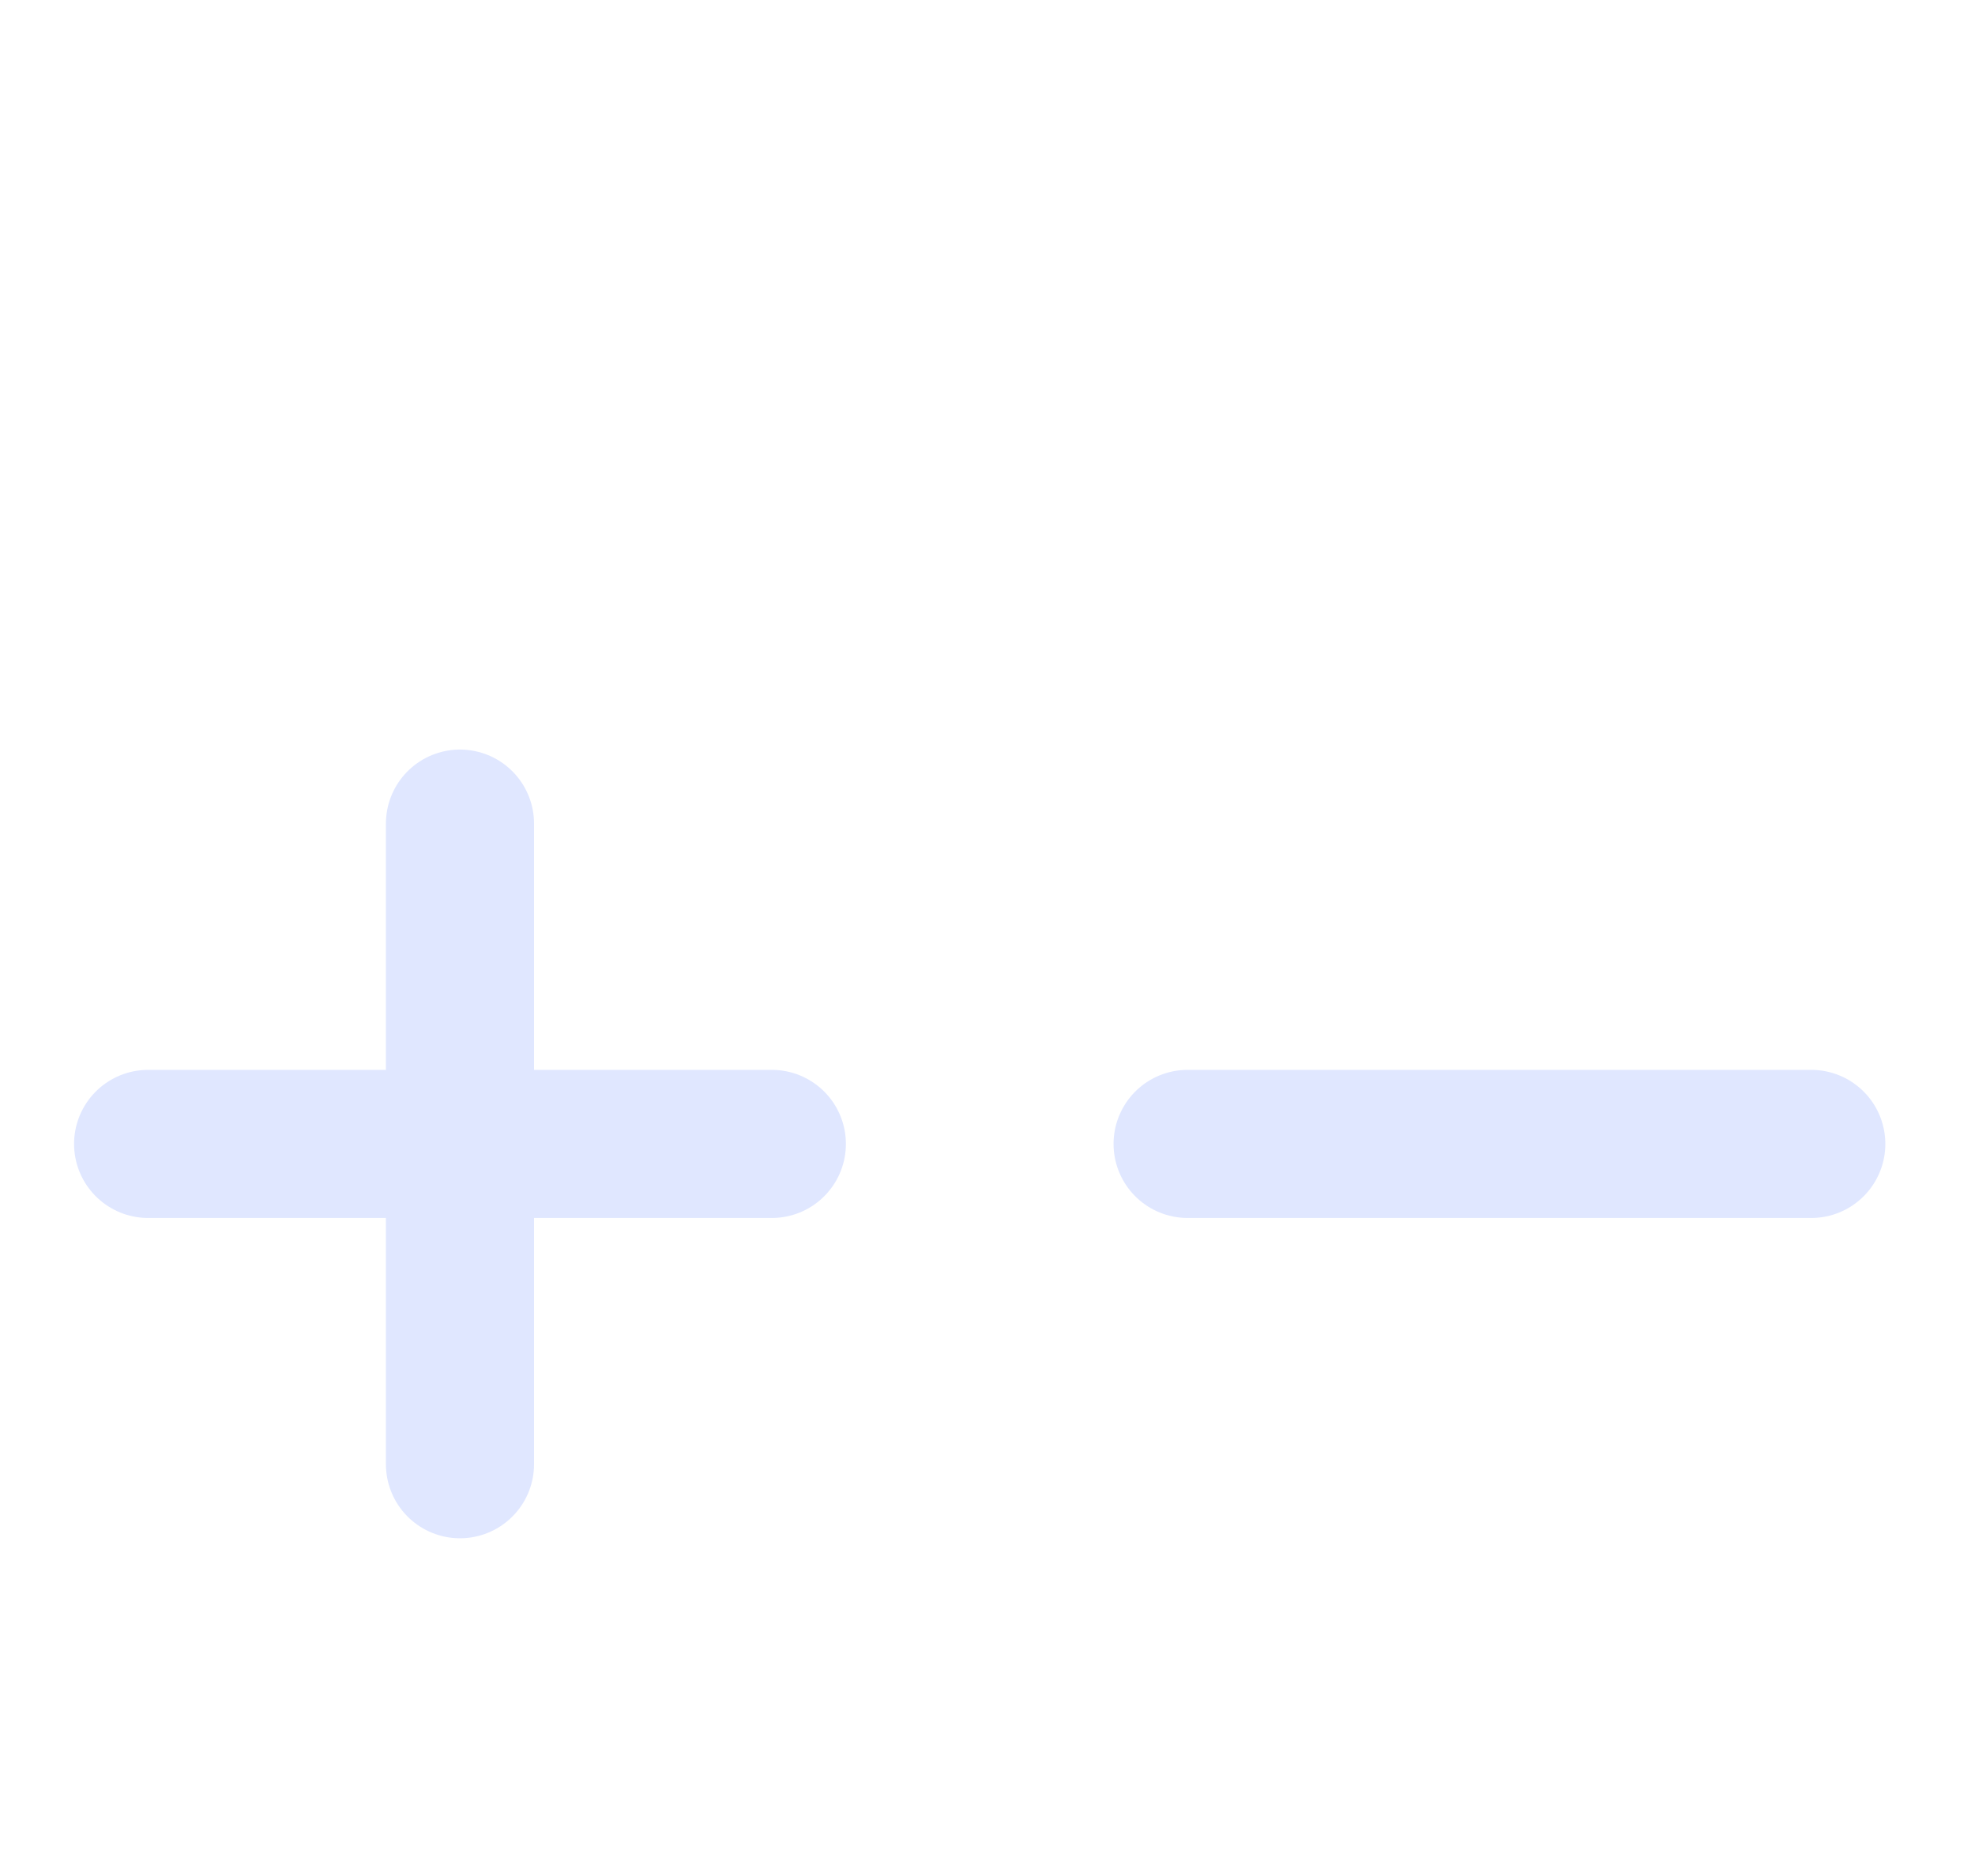 <svg width="40" height="38" viewBox="0 0 40 38" fill="none" xmlns="http://www.w3.org/2000/svg">
<path d="M3 23.171H9.316M9.316 23.171H15.632M9.316 23.171V16.683M9.316 23.171V29.659M24.053 23.171H36.684" stroke="#E0E7FF" stroke-width="3" stroke-linecap="round" stroke-linejoin="round"/>
</svg>
